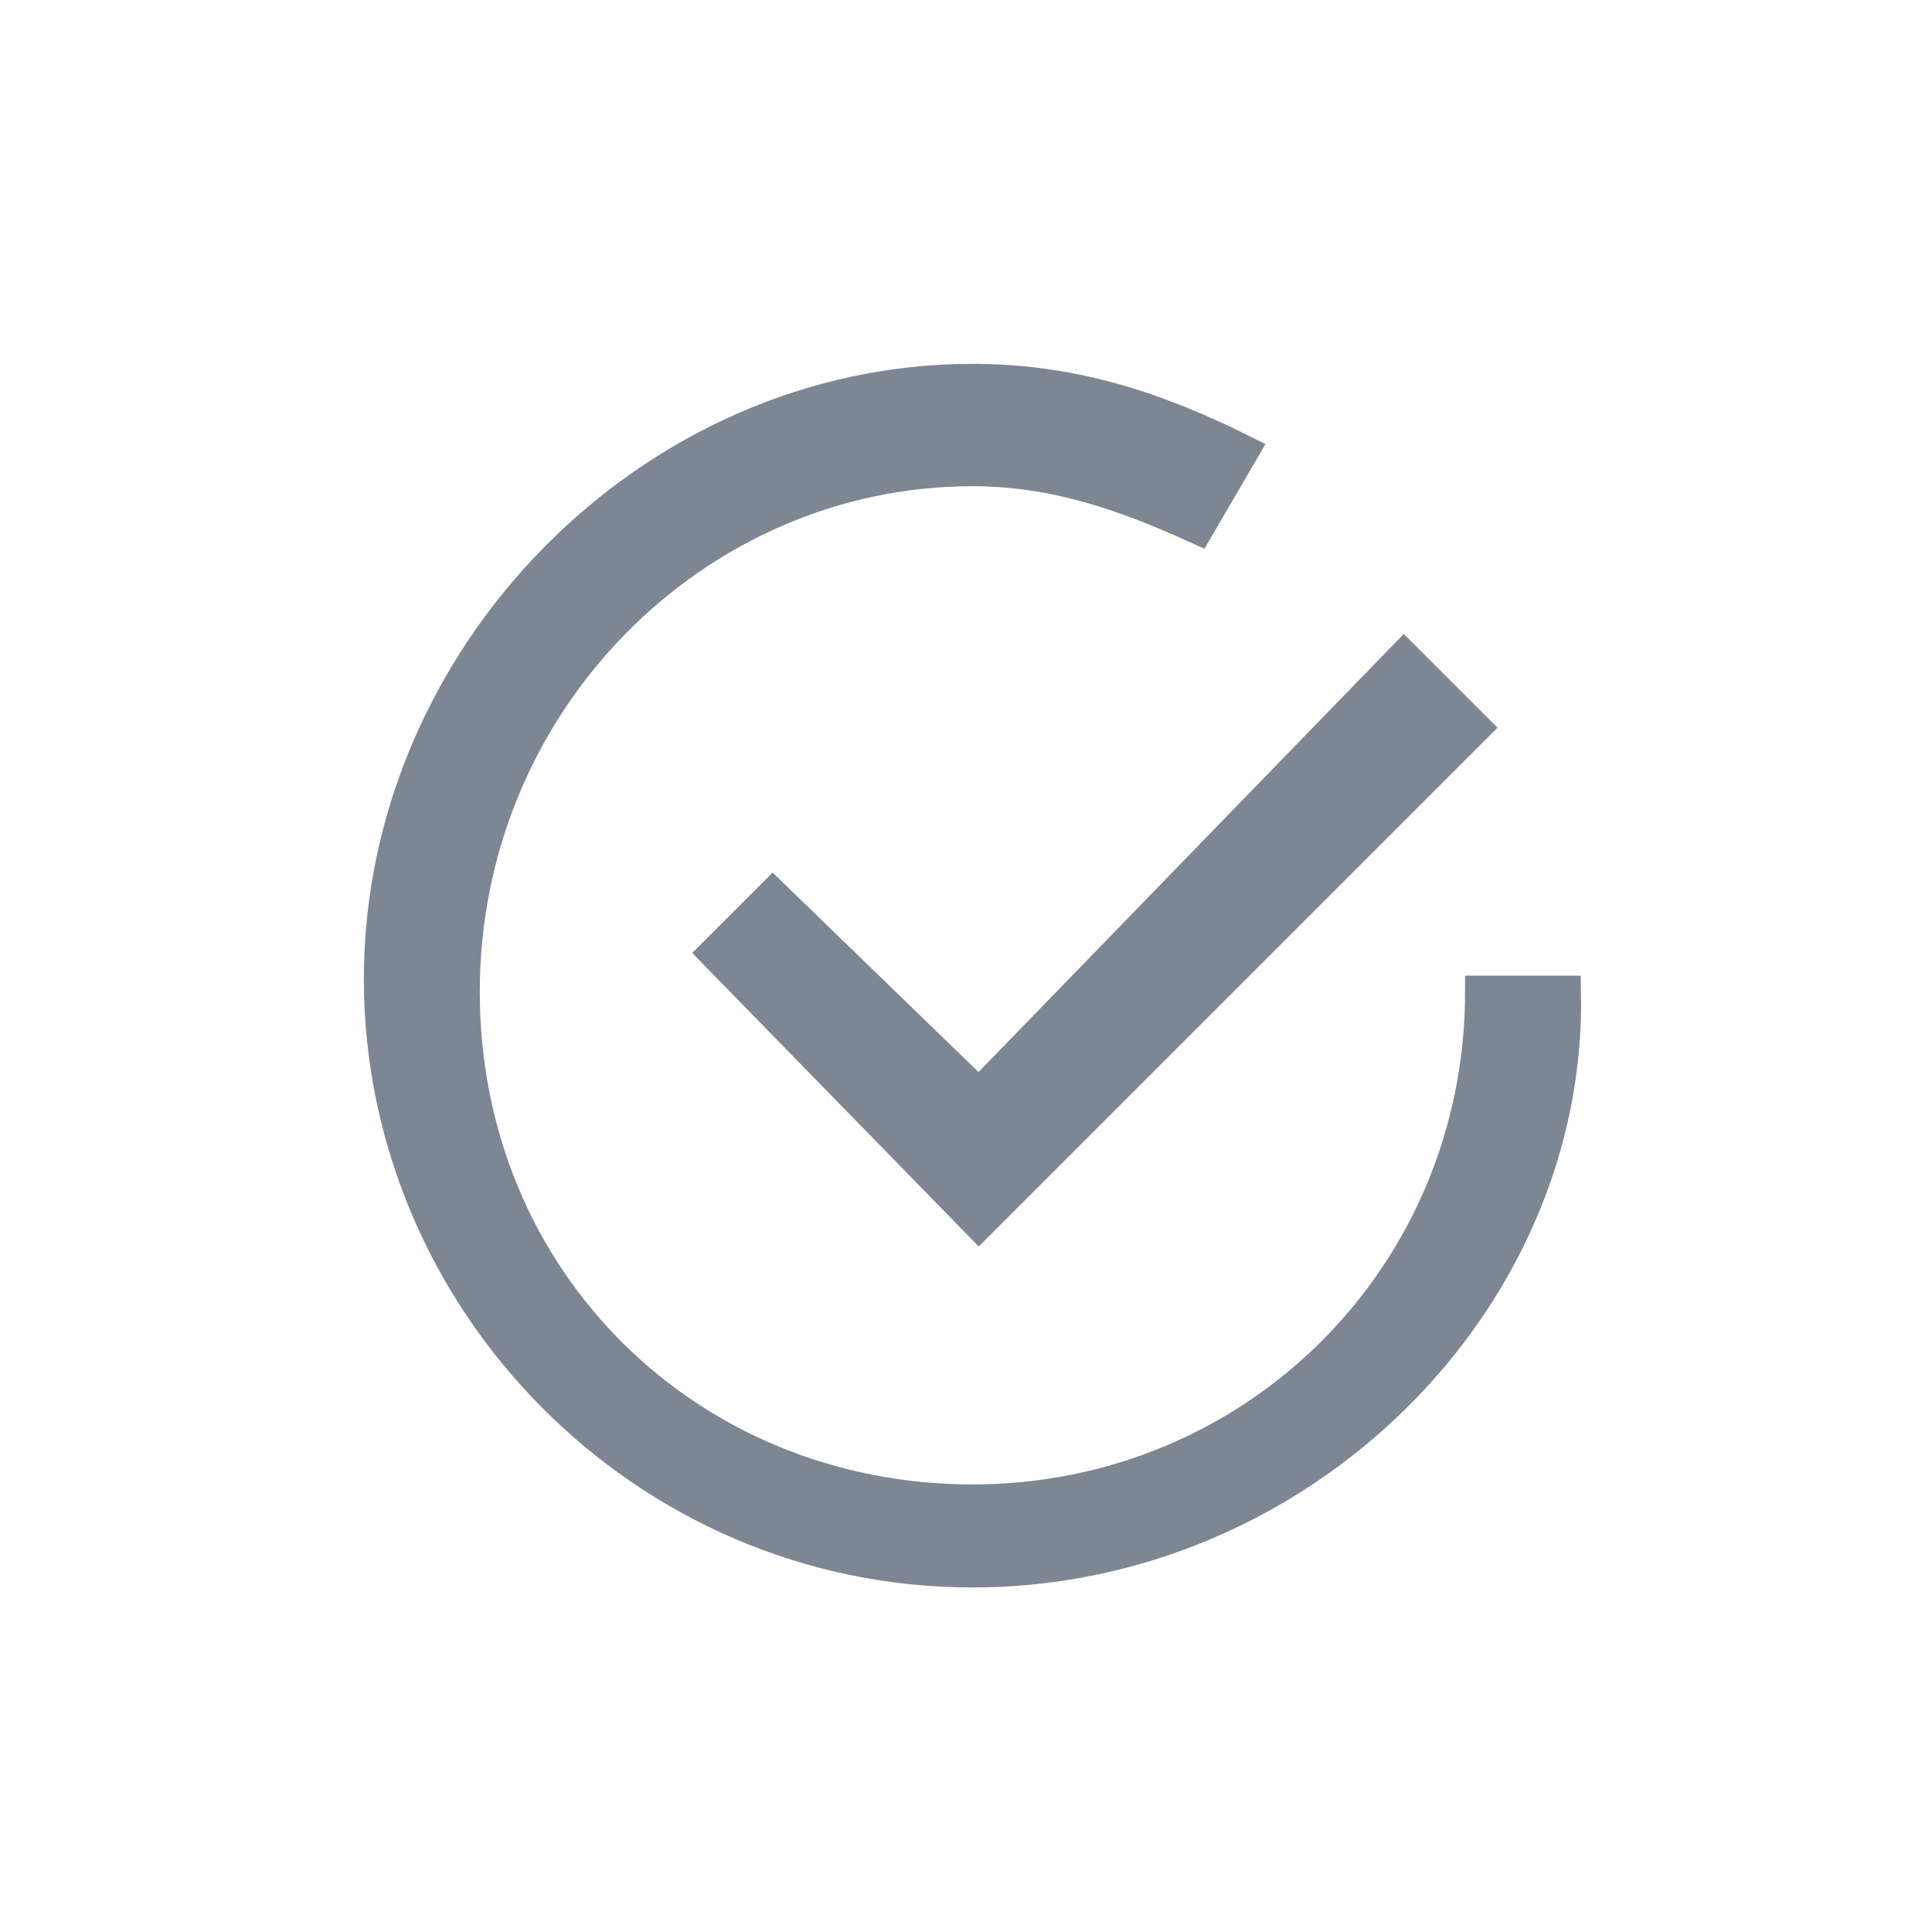 <?xml version="1.0" encoding="utf-8"?>
<!-- Generator: Adobe Illustrator 24.1.1, SVG Export Plug-In . SVG Version: 6.00 Build 0)  -->
<svg version="1.1" id="Layer_1" xmlns="http://www.w3.org/2000/svg" xmlns:xlink="http://www.w3.org/1999/xlink" x="0px" y="0px"
	 viewBox="0 0 30 30" style="enable-background:new 0 0 30 30;" xml:space="preserve">
<style type="text/css">
	.st0{fill:#7D8693;stroke:#7D8693;stroke-width:0.5;stroke-miterlimit:10;}
</style>
<g>
	<polygon class="st0" points="15.2,19 11.1,14.8 12,13.9 15.2,17 21.8,10.2 22.9,11.3 	"/>
	<path class="st0" d="M15.1,24.4c-5.1,0-9.2-4.2-9.2-9.2s4.2-9.3,9.2-9.3c1.5,0,2.8,0.4,4.2,1.1l-0.7,1.2c-1.1-0.5-2.2-0.9-3.5-0.9
		c-4.3,0-7.9,3.6-7.9,8.1s3.5,7.9,7.9,7.9s7.9-3.5,7.9-7.9h1.3C24.4,20.2,20.2,24.4,15.1,24.4z"/>
</g>
</svg>
